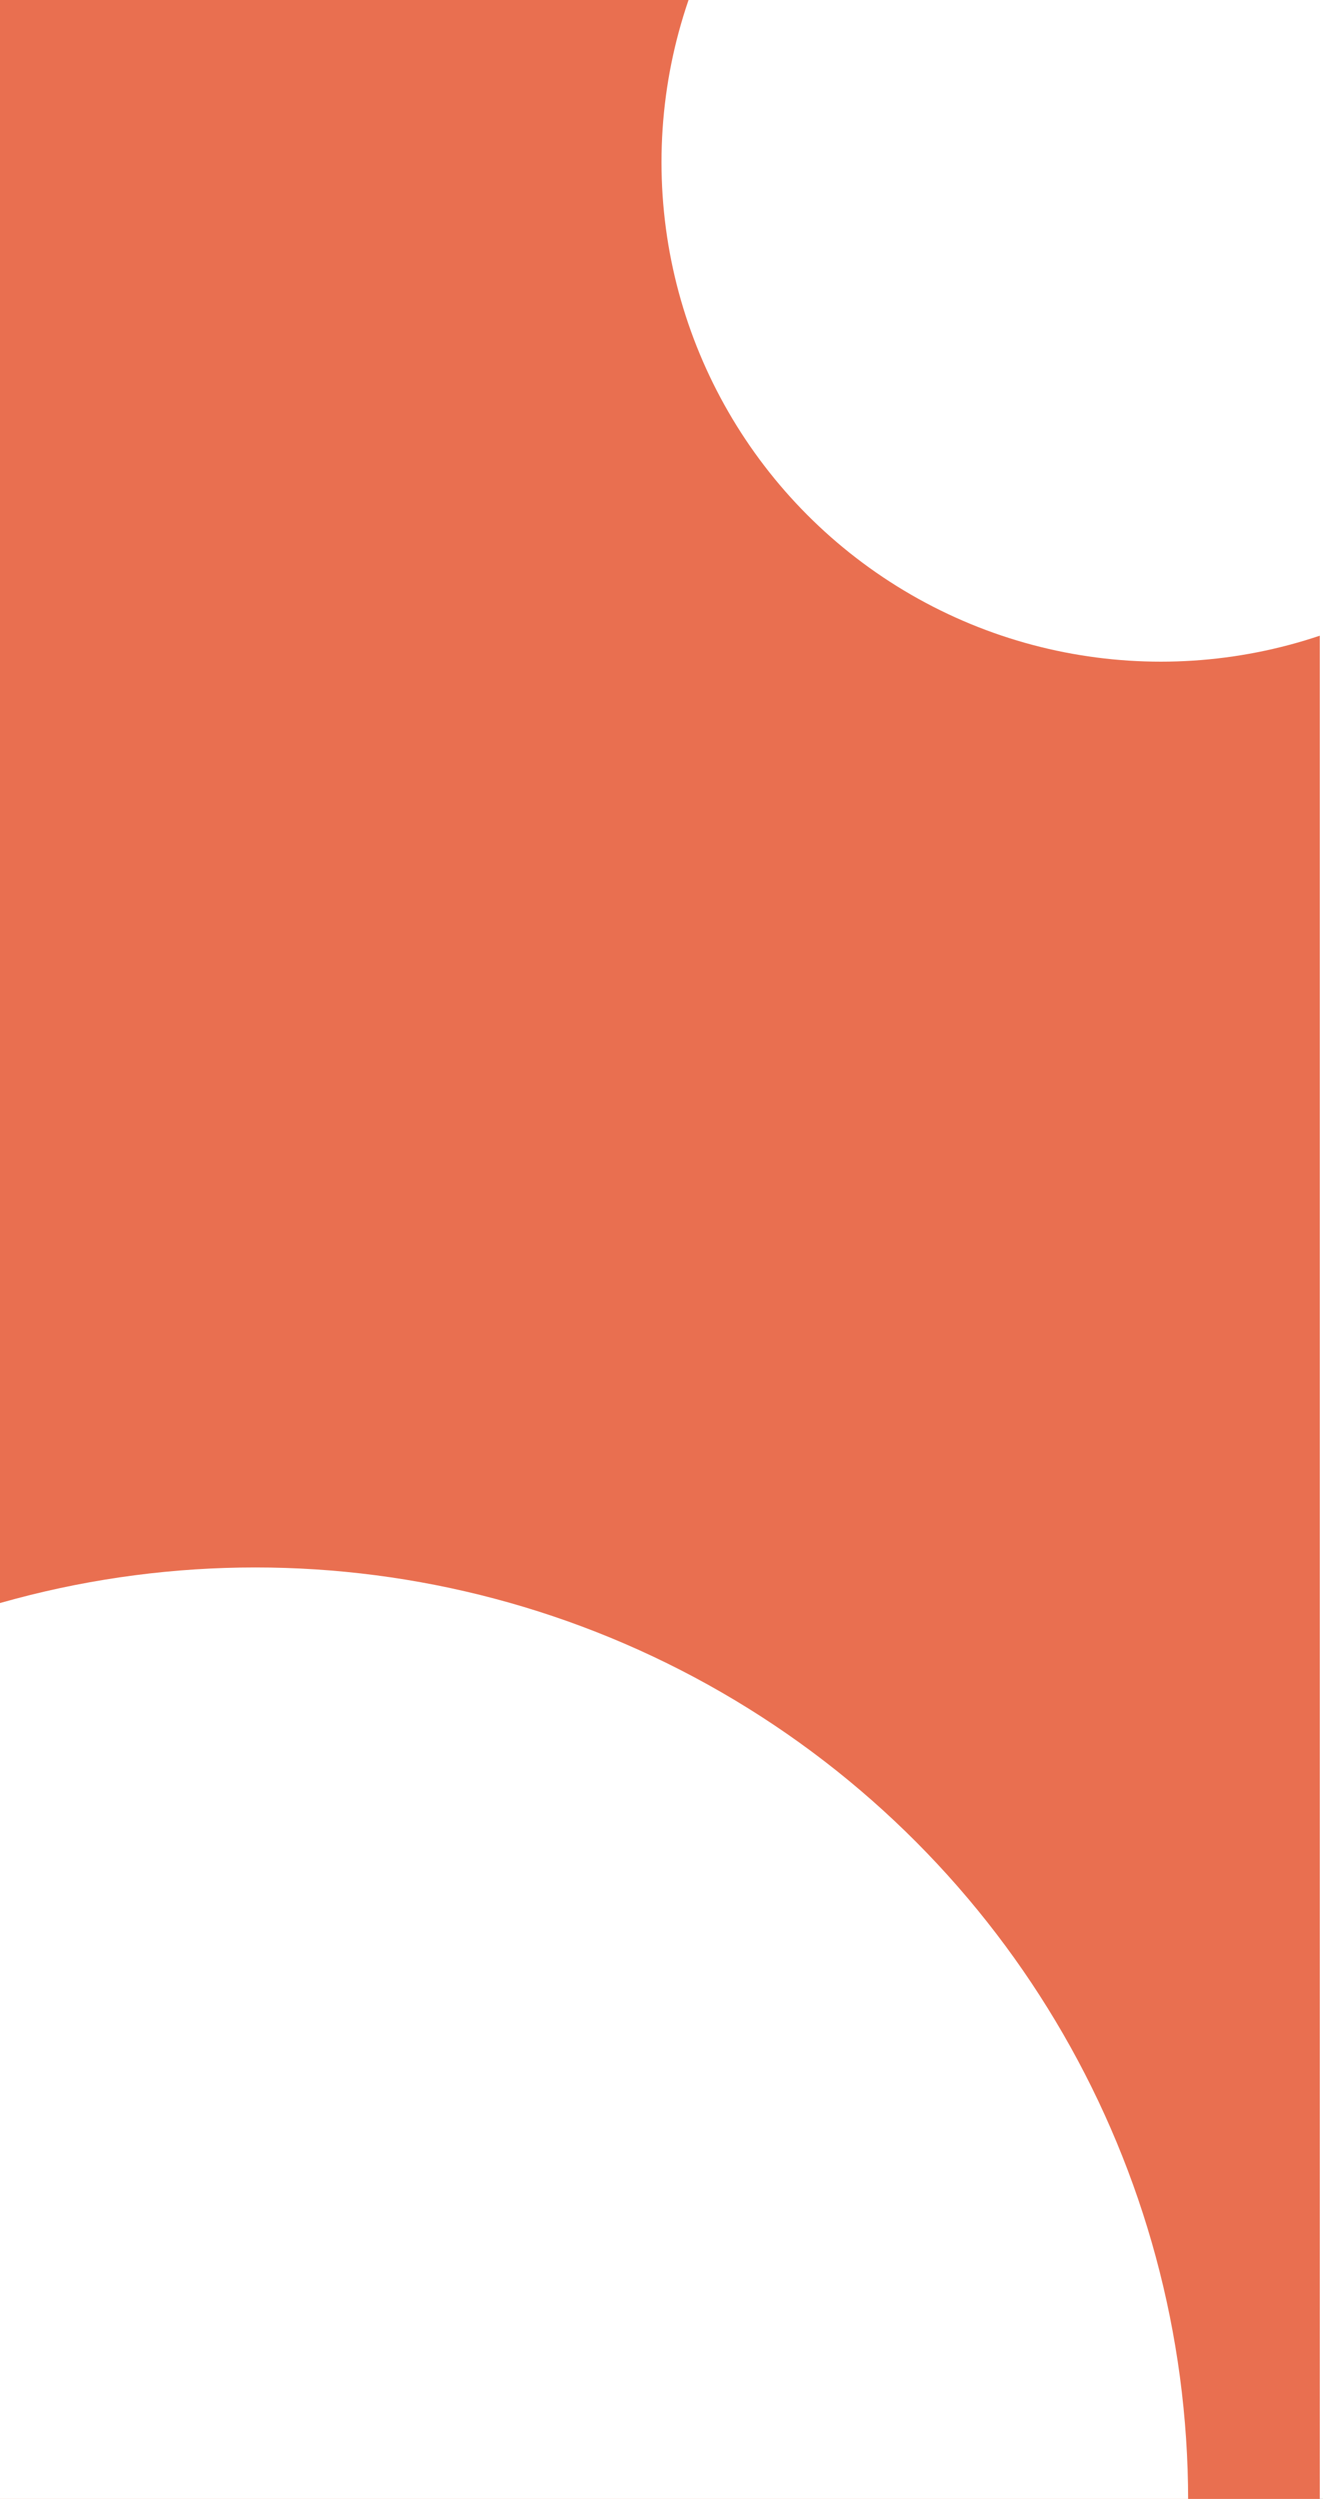 <svg xmlns="http://www.w3.org/2000/svg" xmlns:xlink="http://www.w3.org/1999/xlink" width="412" height="778" viewBox="0 0 412 778"><rect x="0" y="0" width="412" height="778" fill="#333333" stroke="none"/><defs><clipPath id="b"><rect width="412" height="778"/></clipPath></defs><g id="a" clip-path="url(#b)"><rect width="412" height="778" fill="#fff"/><rect width="412" height="778" transform="translate(-1)" fill="#e96f50"/><circle cx="290.5" cy="290.5" r="290.5" transform="translate(-211.001 488)" fill="#fff"/><circle cx="155.5" cy="155.5" r="155.5" transform="translate(205.999 -105)" fill="#fff"/></g></svg>